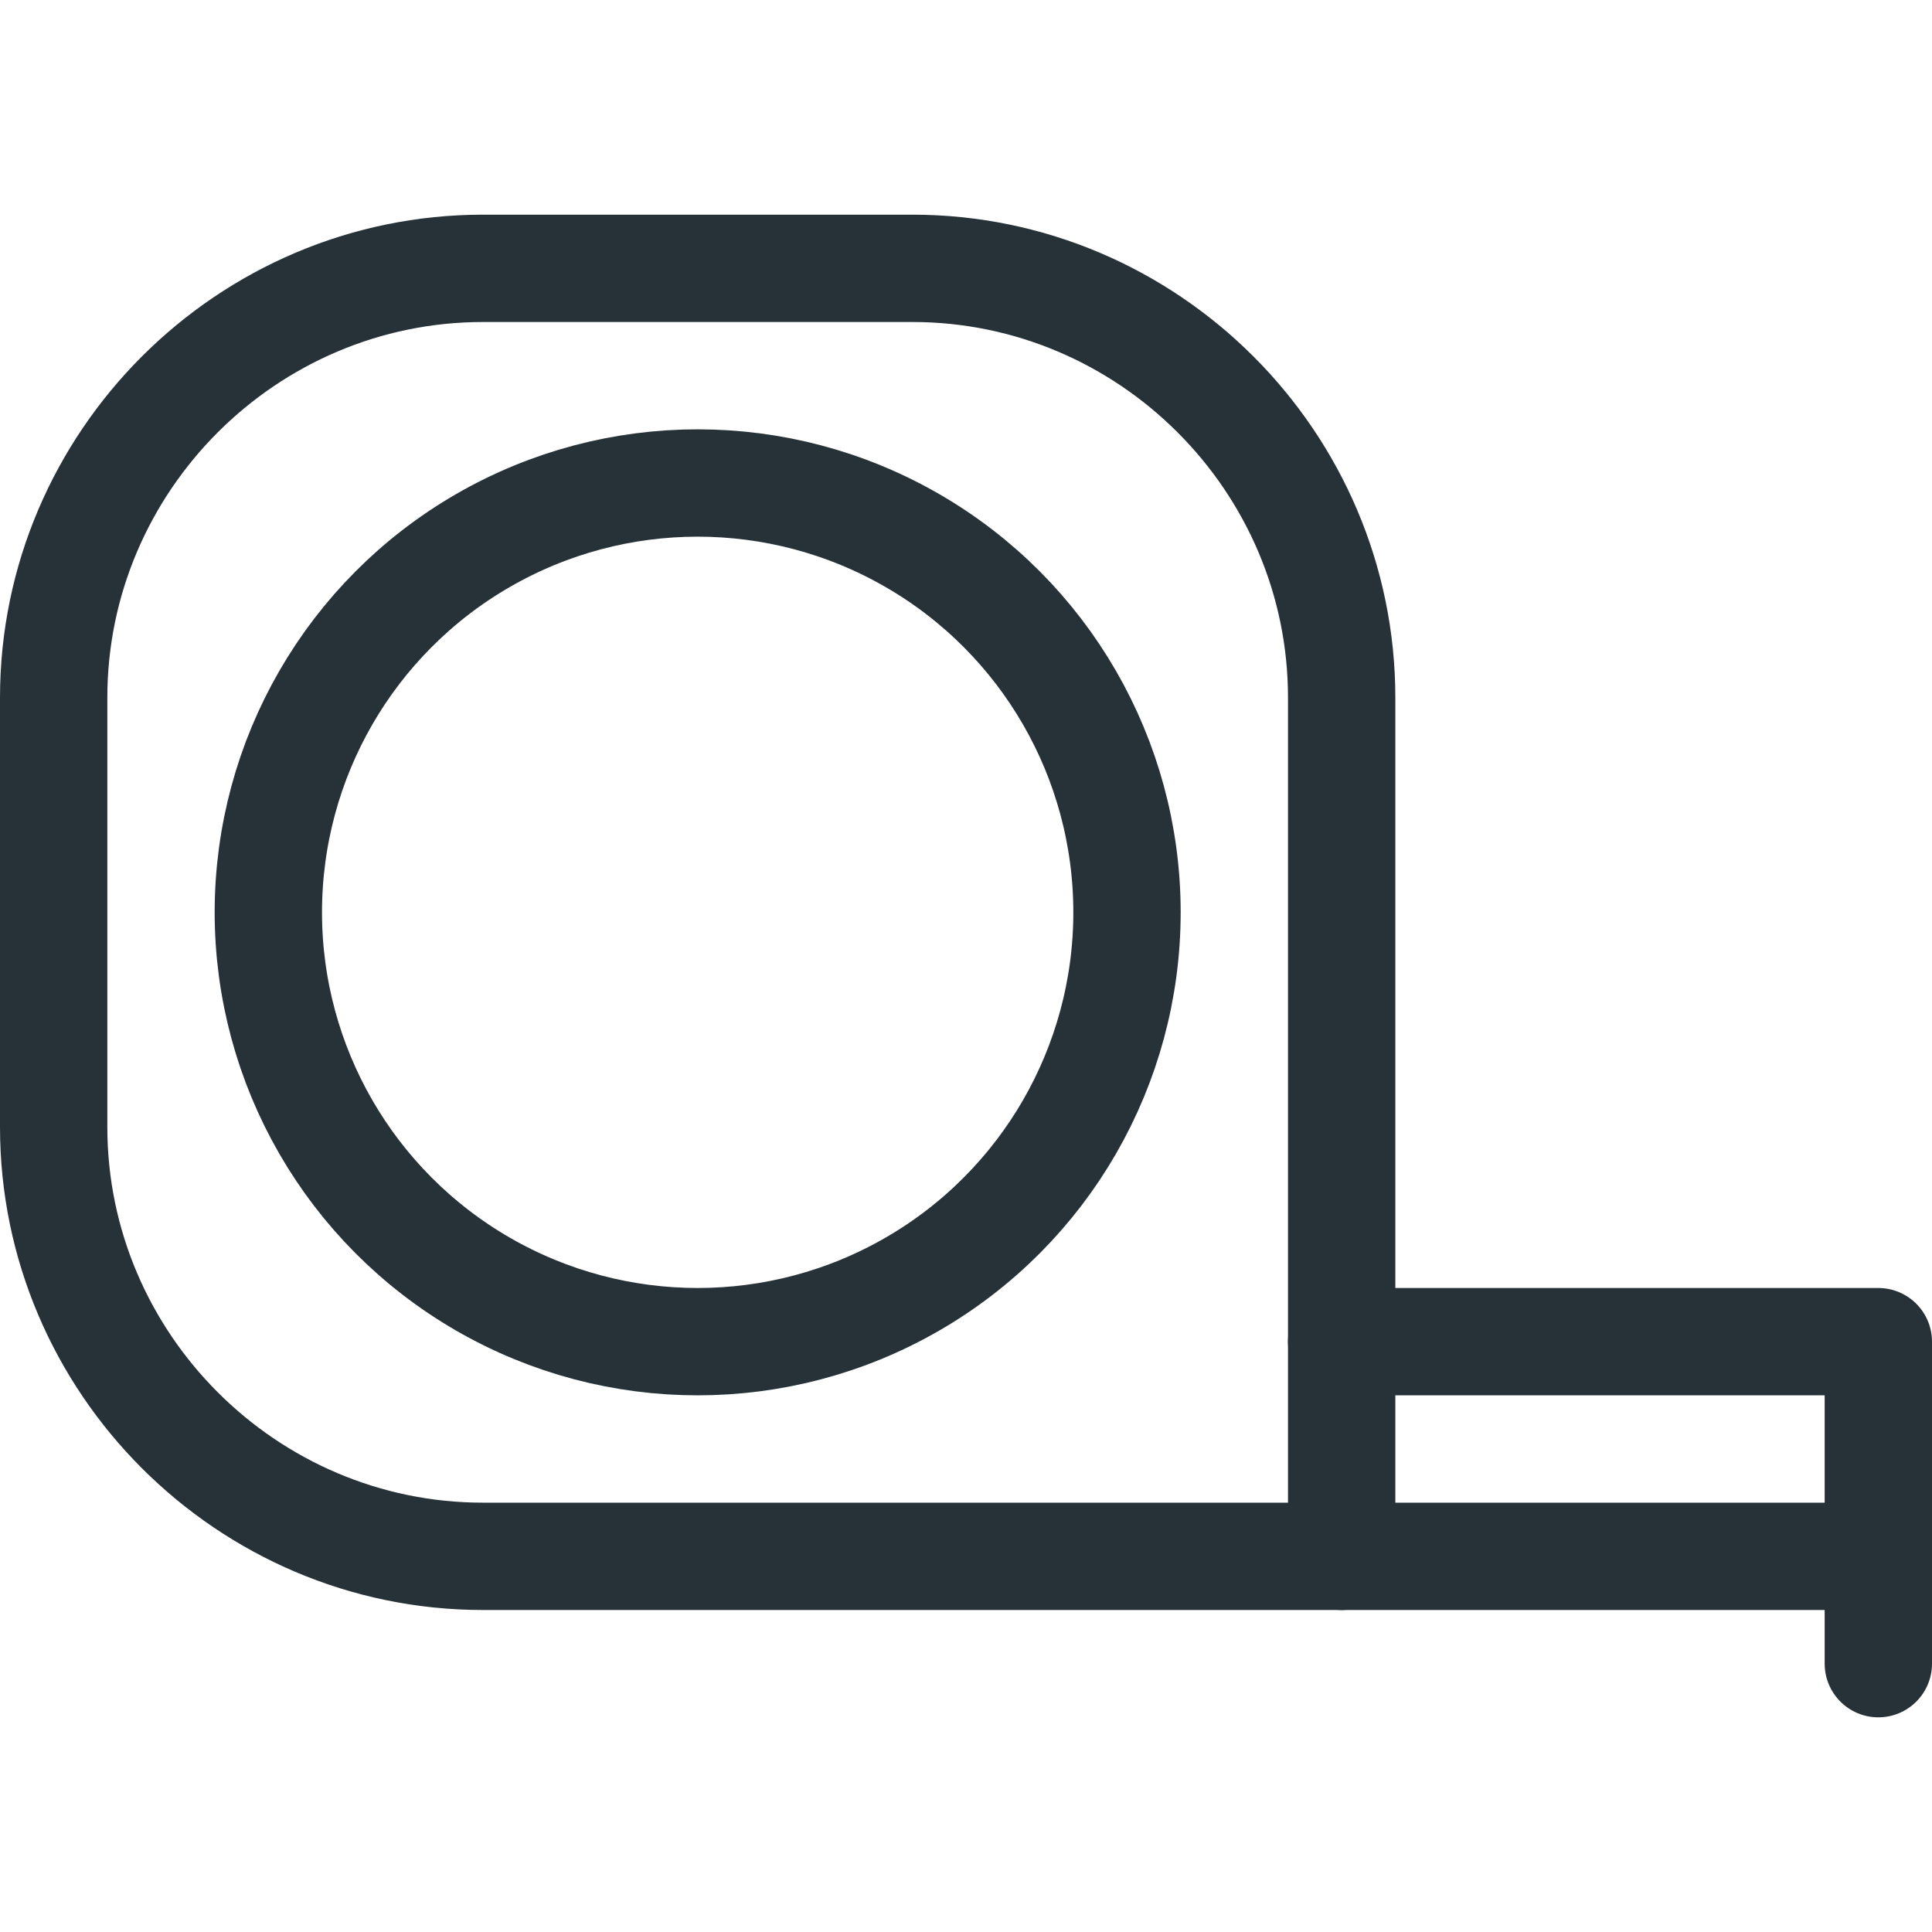 <?xml version="1.0" encoding="UTF-8" standalone="no"?>
<svg
   xmlns:dc="http://purl.org/dc/elements/1.1/"
   xmlns:cc="http://creativecommons.org/ns#"
   xmlns:rdf="http://www.w3.org/1999/02/22-rdf-syntax-ns#"
   xmlns:svg="http://www.w3.org/2000/svg"
   xmlns="http://www.w3.org/2000/svg"
   xml:space="preserve"
   enable-background="new 0 0 18 18"
   viewBox="0 0 18 18"
   y="0px"
   x="0px"
   id="svg6"
   version="1.1"><defs
   id="defs4673" />

<circle
   id="circle4664"
   r="4"
   cy="8.5"
   cx="6.5"
   stroke-miterlimit="10"
   stroke-linejoin="round"
   stroke-linecap="round"
   stroke="#263238"
   fill="none" />
<path
   id="path4666"
   d="M12.5,14.5h-8  c-2.2,0-4-1.8-4-4v-4c0-2.2,1.8-4,4-4h4c2.2,0,4,1.8,4,4V14.5z"
   stroke-miterlimit="10"
   stroke-linejoin="round"
   stroke-linecap="round"
   stroke="#263238"
   fill="none" />
<polyline
   id="polyline4668"
   points="12.5,12.5   17.5,12.5 17.5,15.5 "
   stroke-miterlimit="10"
   stroke-linejoin="round"
   stroke-linecap="round"
   stroke="#263238"
   fill="none" />
<line
   id="line4670"
   y2="14.5"
   x2="17.5"
   y1="14.5"
   x1="12.5"
   stroke-miterlimit="10"
   stroke-linejoin="round"
   stroke-linecap="round"
   stroke="#263238"
   fill="none" />
</svg>